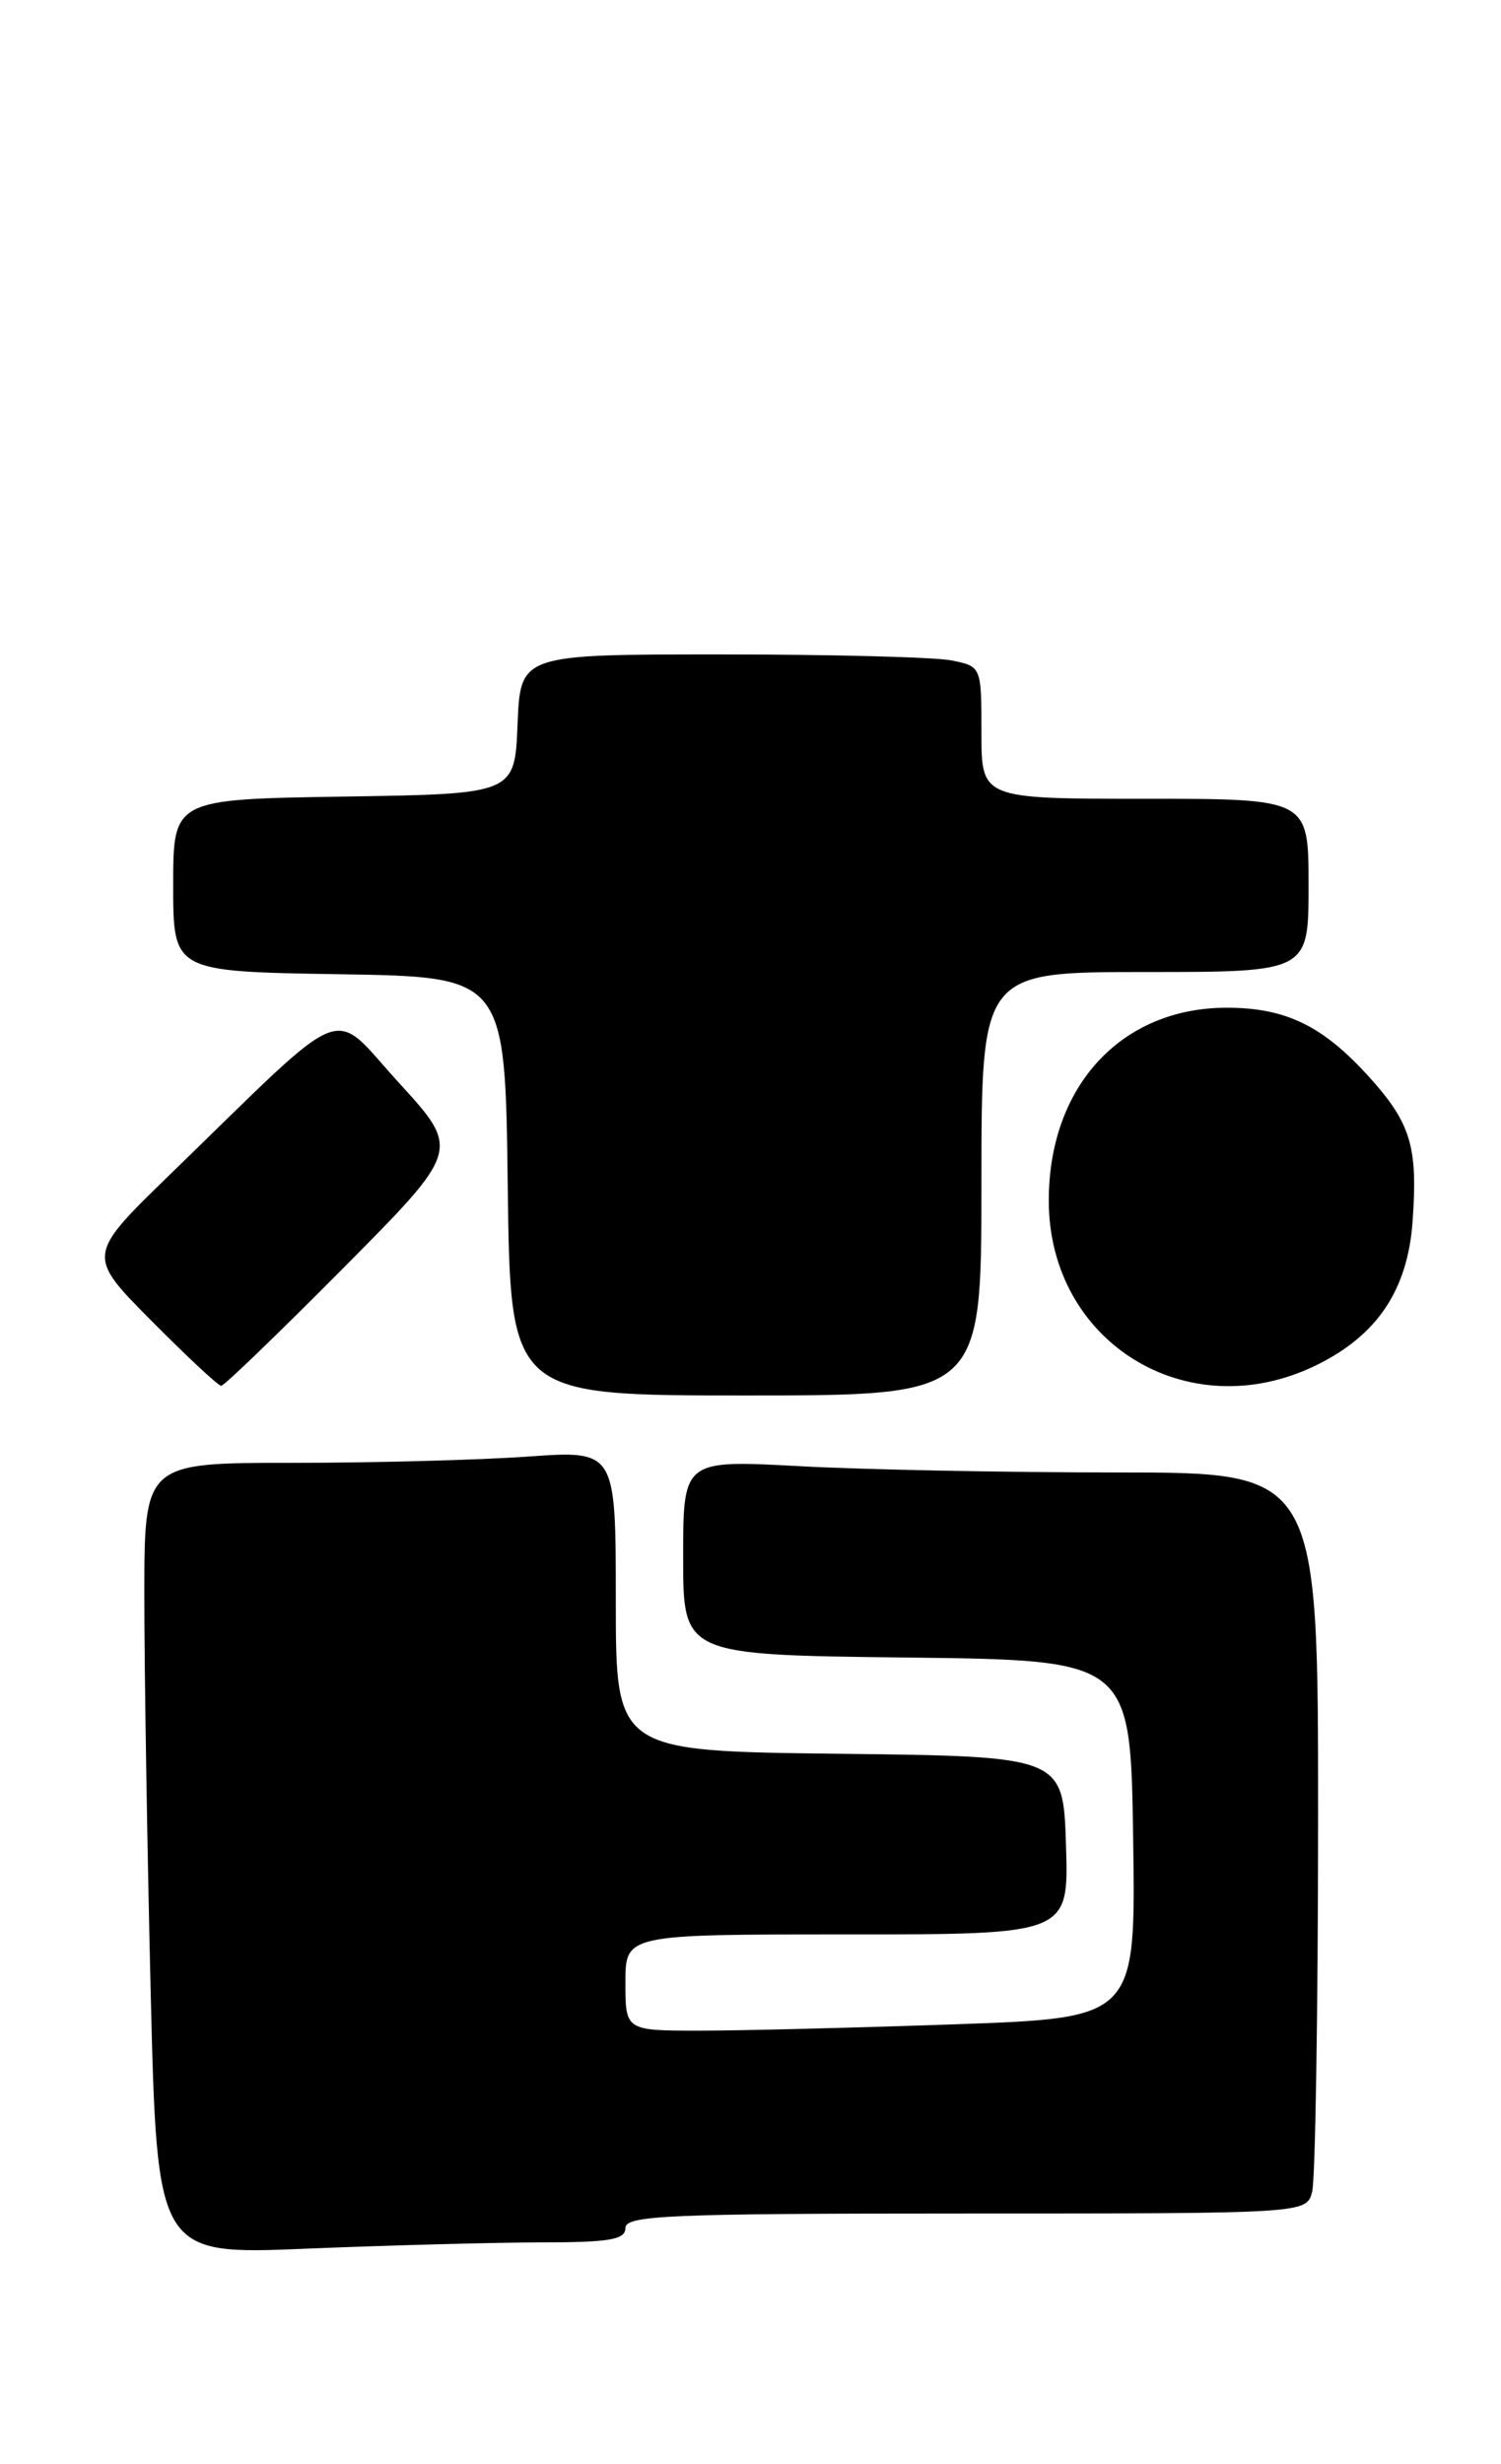 <?xml version="1.0" encoding="UTF-8" standalone="no"?>
<!DOCTYPE svg PUBLIC "-//W3C//DTD SVG 1.1//EN" "http://www.w3.org/Graphics/SVG/1.1/DTD/svg11.dtd" >
<svg xmlns="http://www.w3.org/2000/svg" xmlns:xlink="http://www.w3.org/1999/xlink" version="1.1" viewBox="0 0 156 256">
 <g >
 <path fill="currentColor"
d=" M 56.25 233.00 C 63.36 233.00 65.00 232.72 65.00 231.50 C 65.00 230.19 69.60 230.00 100.38 230.00 C 135.77 230.00 135.77 230.00 136.37 227.75 C 136.70 226.51 136.98 209.19 136.99 189.25 C 137.00 153.00 137.00 153.00 116.16 153.00 C 104.69 153.00 89.84 152.71 83.16 152.35 C 71.00 151.69 71.00 151.69 71.00 161.83 C 71.00 171.96 71.00 171.96 94.25 172.23 C 117.50 172.50 117.50 172.50 117.77 191.09 C 118.04 209.68 118.04 209.68 99.27 210.34 C 88.95 210.70 77.01 211.00 72.75 211.00 C 65.00 211.00 65.00 211.00 65.00 206.00 C 65.00 201.00 65.00 201.00 88.04 201.00 C 111.08 201.00 111.08 201.00 110.79 191.75 C 110.50 182.50 110.50 182.50 87.25 182.23 C 64.00 181.96 64.00 181.96 64.00 166.33 C 64.00 150.70 64.00 150.70 54.85 151.35 C 49.81 151.71 38.79 152.00 30.35 152.00 C 15.00 152.00 15.00 152.00 15.00 165.84 C 15.00 173.45 15.30 191.97 15.66 206.99 C 16.33 234.30 16.33 234.30 31.91 233.65 C 40.49 233.30 51.44 233.01 56.25 233.00 Z  M 102.00 123.00 C 102.00 101.00 102.00 101.00 119.00 101.00 C 136.00 101.00 136.00 101.00 136.00 92.00 C 136.00 83.00 136.00 83.00 119.00 83.00 C 102.00 83.00 102.00 83.00 102.00 76.12 C 102.00 69.25 102.00 69.25 98.88 68.62 C 97.16 68.28 86.38 68.00 74.92 68.00 C 54.09 68.00 54.09 68.00 53.79 75.25 C 53.50 82.50 53.50 82.50 35.75 82.77 C 18.00 83.05 18.00 83.05 18.00 92.00 C 18.00 100.95 18.00 100.95 35.25 101.23 C 52.50 101.50 52.50 101.50 52.77 123.25 C 53.04 145.00 53.04 145.00 77.52 145.00 C 102.00 145.00 102.00 145.00 102.00 123.00 Z  M 35.69 131.75 C 47.85 119.50 47.85 119.50 41.46 112.51 C 34.20 104.57 36.69 103.58 17.75 121.96 C 9.00 130.45 9.00 130.45 15.73 137.23 C 19.42 140.95 22.69 144.00 22.99 144.00 C 23.29 144.00 29.00 138.49 35.69 131.75 Z  M 136.71 141.90 C 143.11 138.80 146.29 134.08 146.81 126.94 C 147.37 119.15 146.64 116.72 142.30 111.91 C 137.49 106.59 133.64 104.71 127.50 104.71 C 116.53 104.71 109.00 112.87 109.00 124.75 C 109.00 139.46 123.38 148.35 136.71 141.90 Z "/>
</g>
</svg>